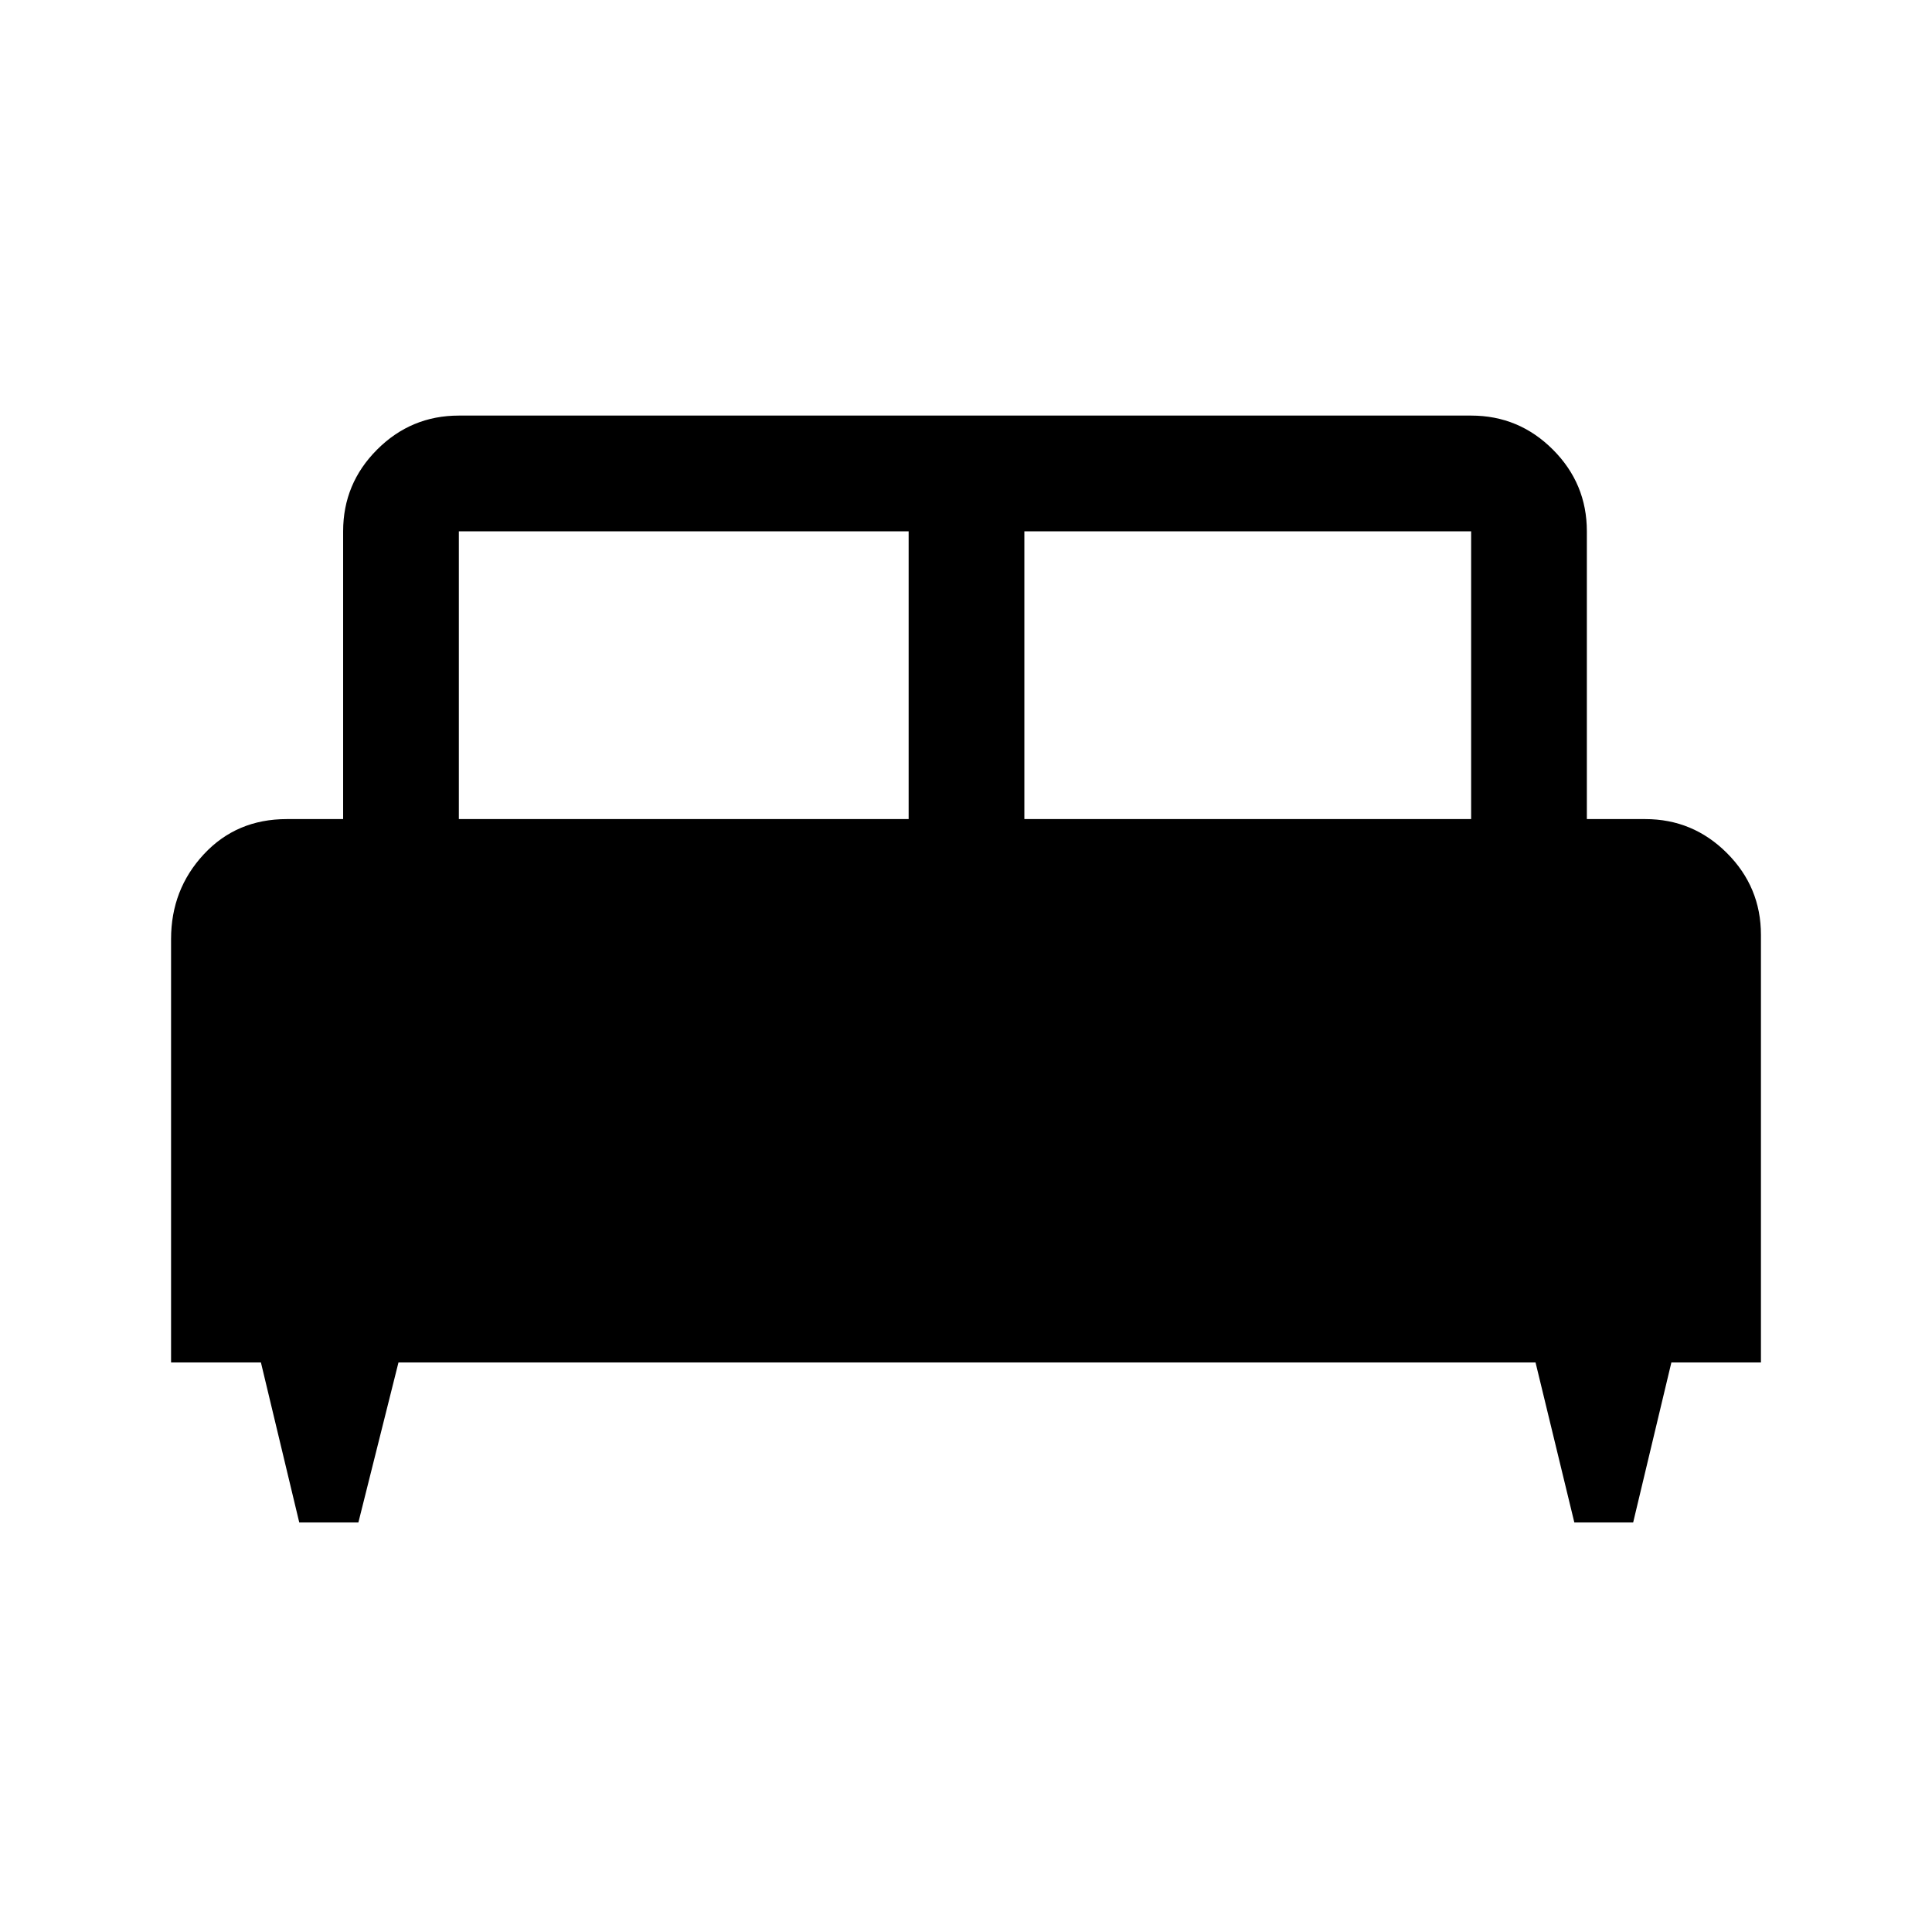 <svg xmlns="http://www.w3.org/2000/svg" height="48" viewBox="0 -960 960 960" width="48"><path d="M178.08-203.5H148.7L129.65-283H85v-210.37q0-24.65 16.27-42.14Q117.53-553 142.5-553h28v-143q0-23.72 16.89-40.61T228-753.5h503q23.72 0 40.61 16.89T788.5-696v143h29q23.72 0 40.61 16.89T875-495.5V-283h-44.5l-18.99 79.5h-29.23L763-283H198l-19.92 79.5ZM509-553h222v-143H509v143Zm-281 0h223.5v-143H228v143Z"/></svg>